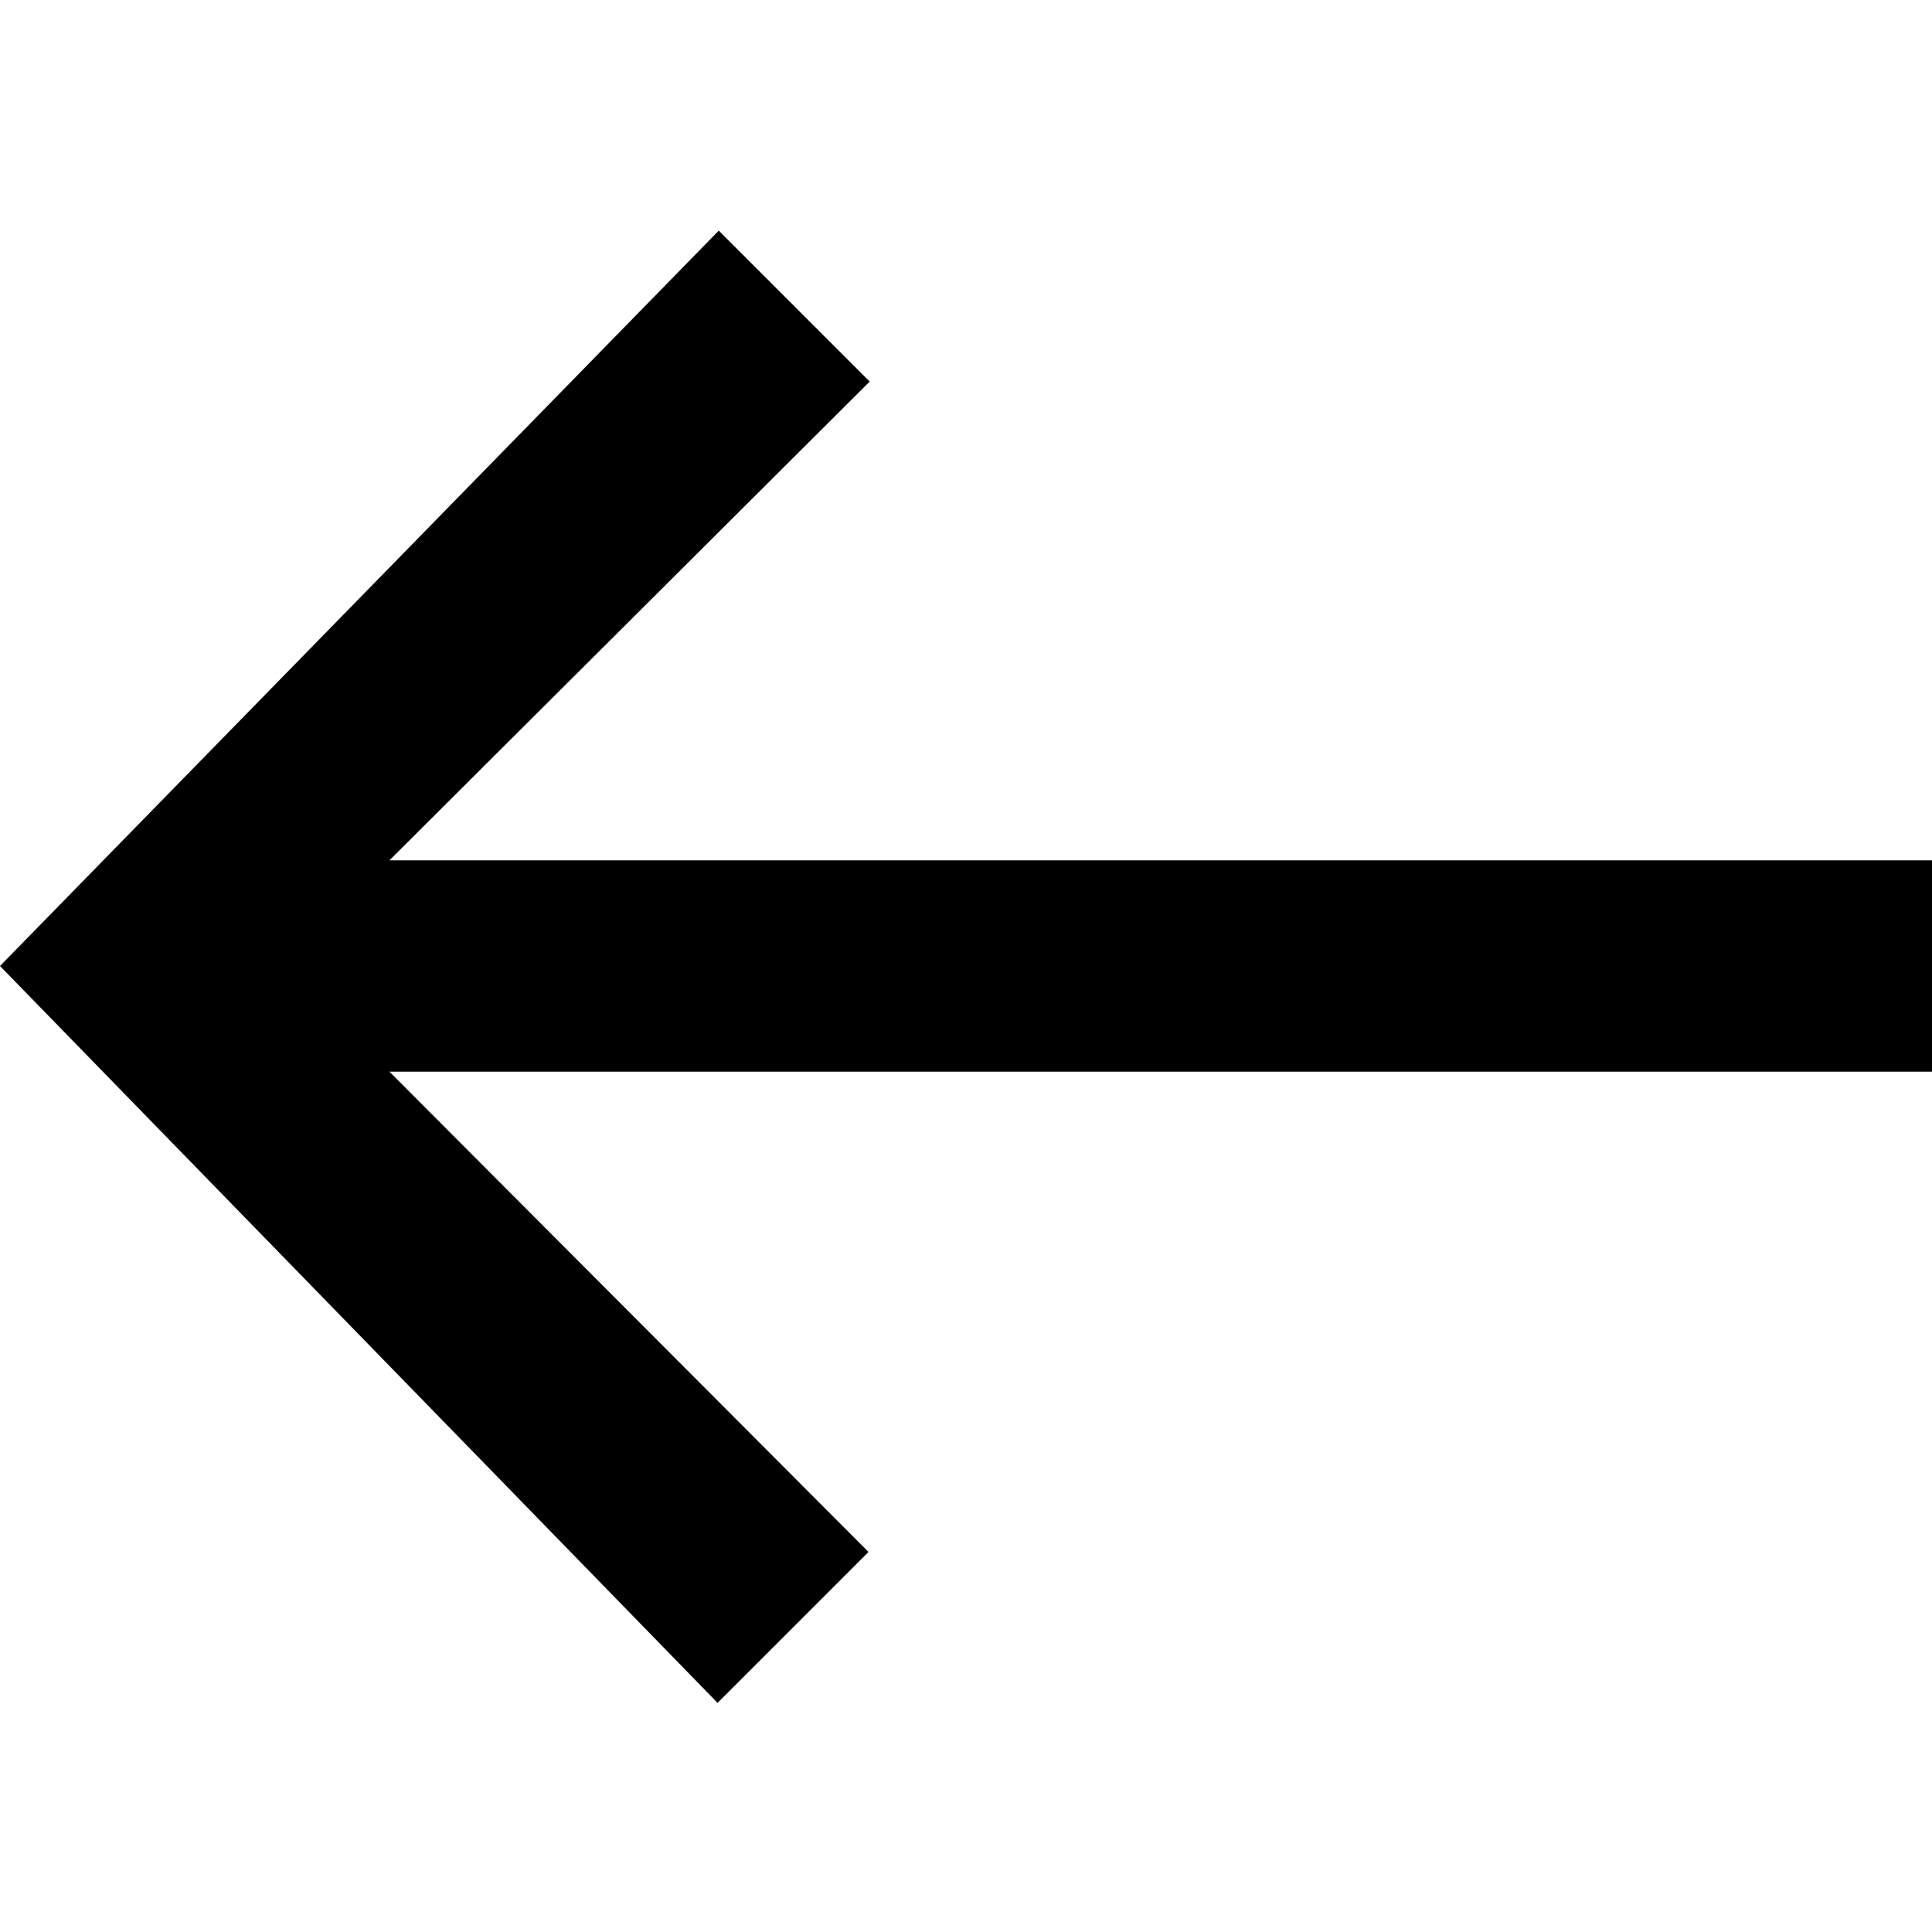 <?xml version="1.0" ?><svg data-name="Layer 1" id="Layer_1" viewBox="0 0 64 64" xmlns="http://www.w3.org/2000/svg"><title/><path d="M0,32,23.81,7.64l5,5L12.9,28.5H64v7H12.9L28.77,51.41l-5,5Z" data-name="&lt;Compound Path&gt;" id="_Compound_Path_"/></svg>